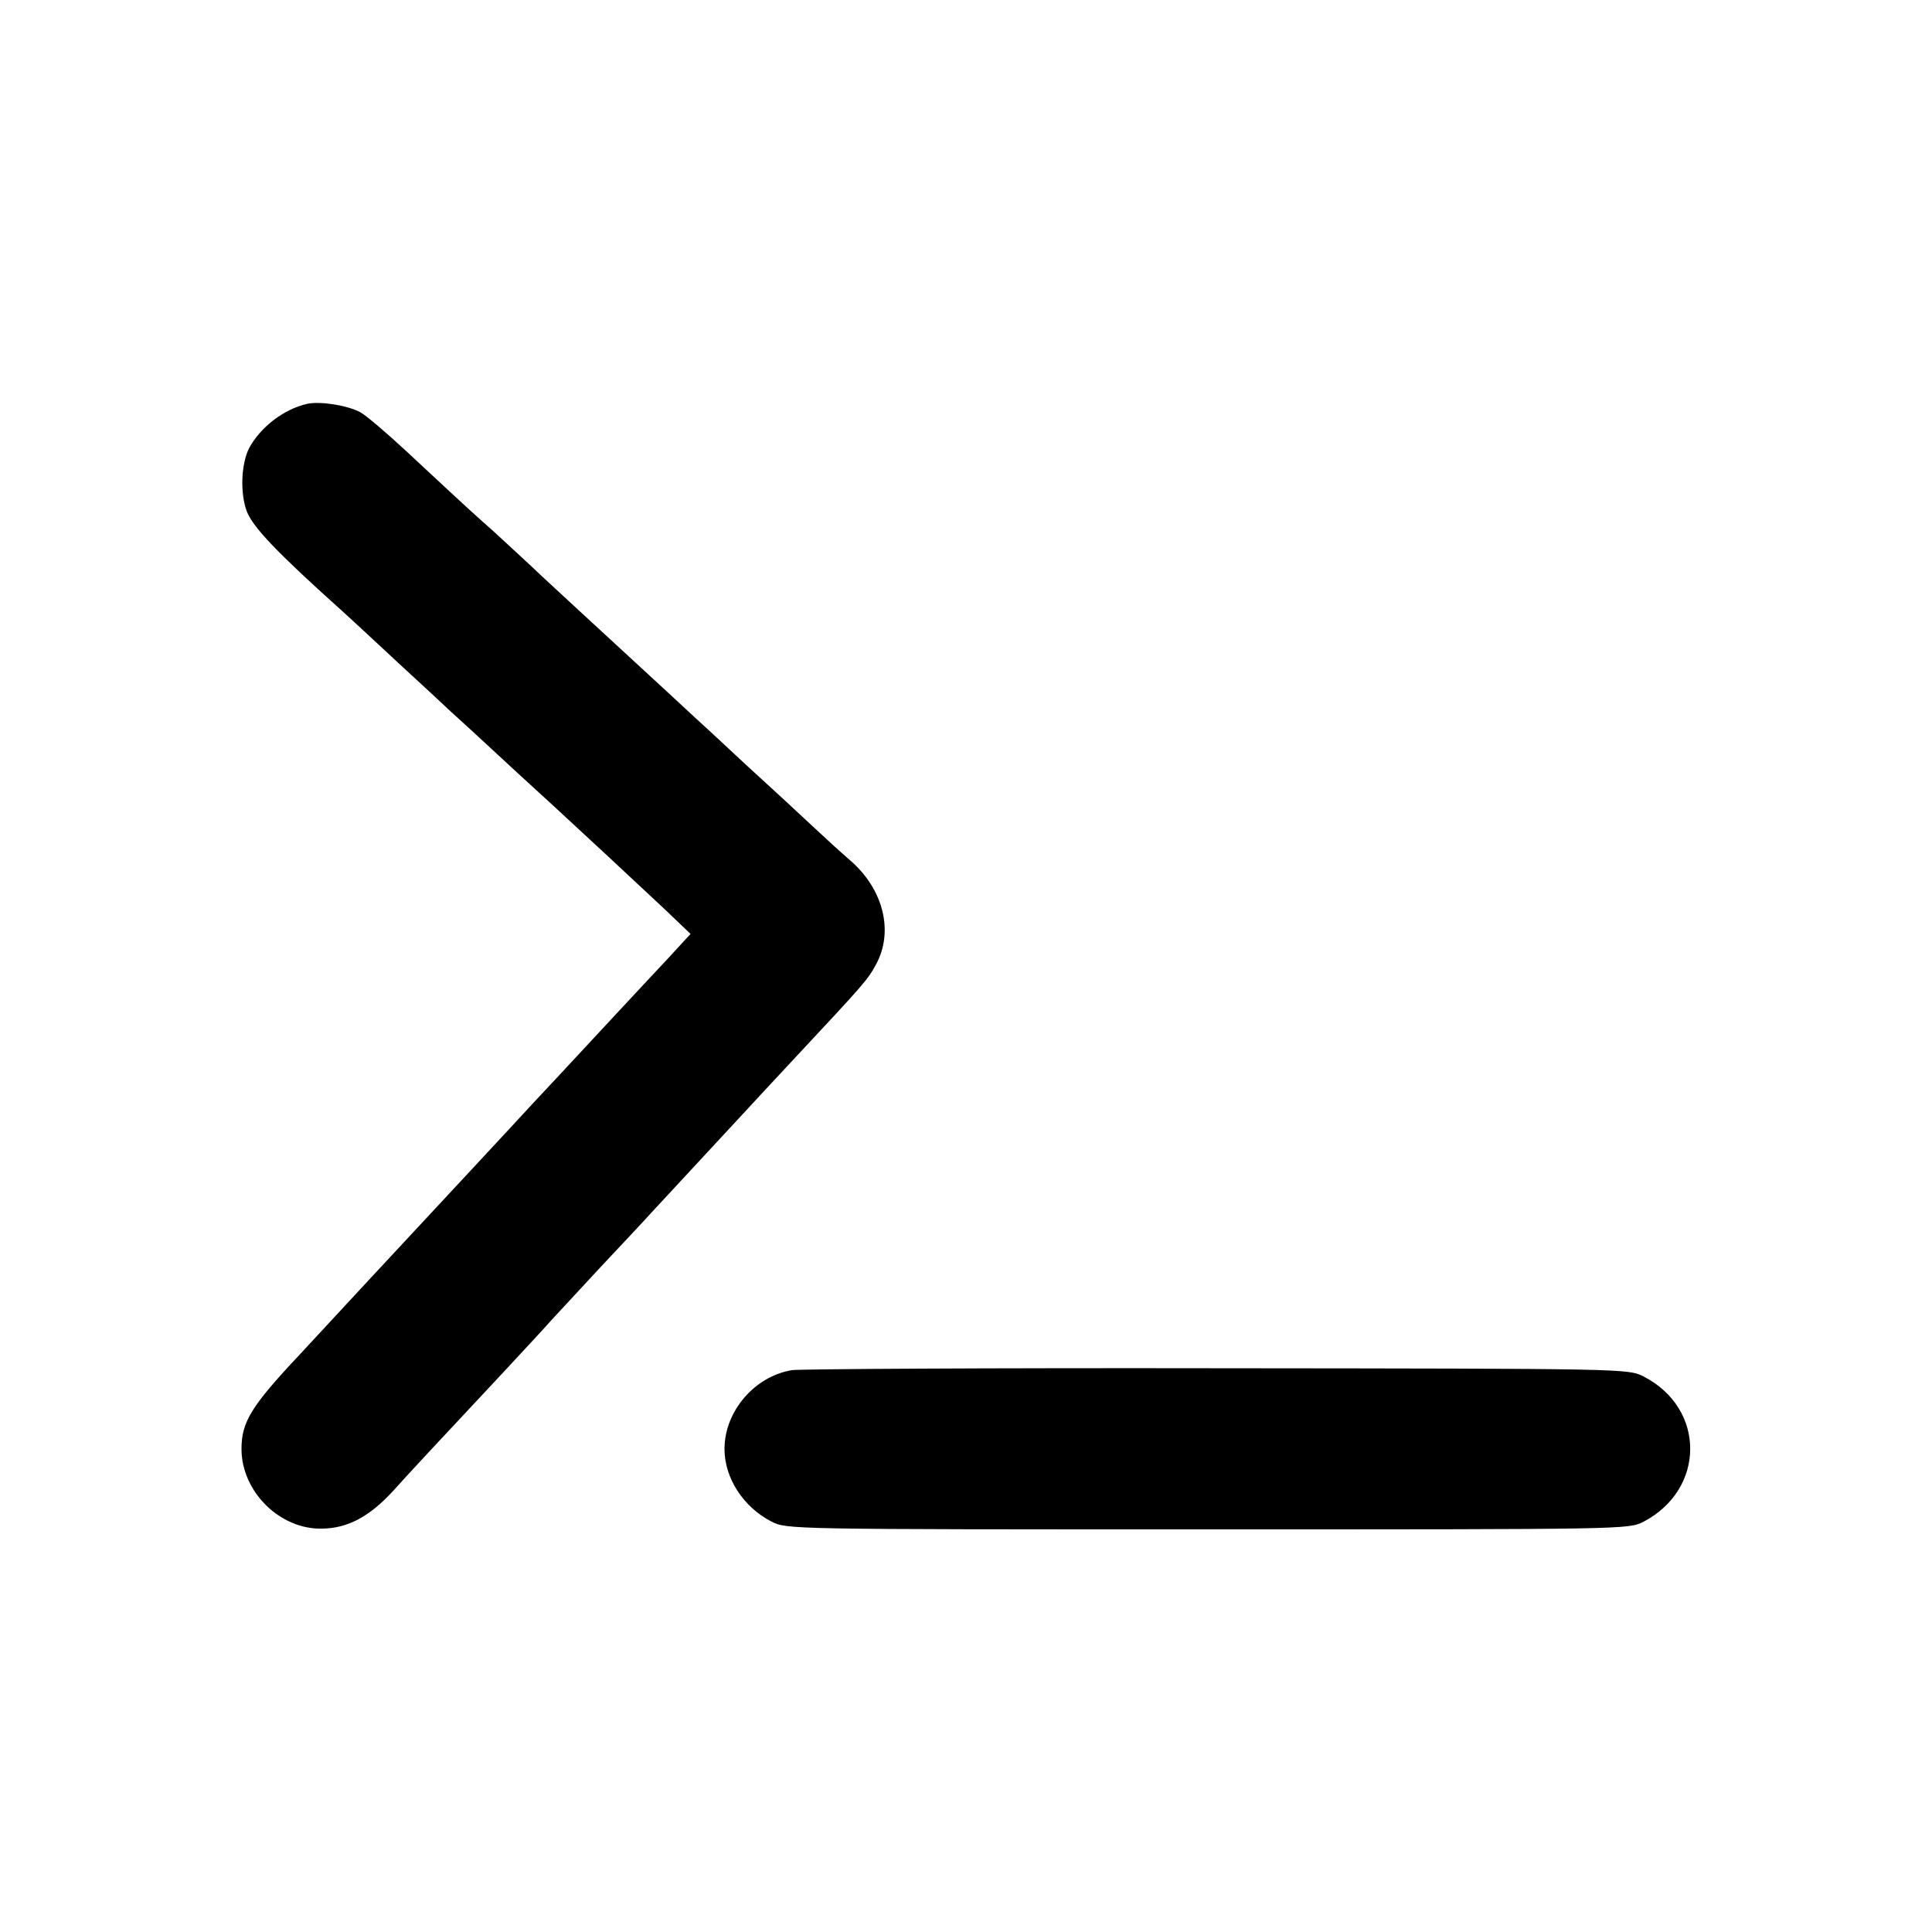 <?xml version="1.0" standalone="no"?>
<!DOCTYPE svg PUBLIC "-//W3C//DTD SVG 20010904//EN"
 "http://www.w3.org/TR/2001/REC-SVG-20010904/DTD/svg10.dtd">
<svg version="1.0" xmlns="http://www.w3.org/2000/svg"
 width="512pt" height="512pt" viewBox="0 0 512 512"
 preserveAspectRatio="xMidYMid meet">
<g transform="translate(0,512) scale(0.1,-0.1)"
fill="#000000" stroke="none">
<path d="M815 4050 c-63 -14 -125 -62 -155 -118 -21 -42 -24 -119 -6 -167 16
-42 81 -110 247 -259 30 -27 101 -93 159 -147 58 -53 119 -110 136 -126 17
-15 78 -71 135 -124 57 -53 118 -108 134 -123 60 -55 230 -213 297 -276 l68
-65 -57 -62 c-32 -34 -101 -108 -153 -164 -52 -56 -106 -114 -119 -128 -13
-14 -51 -55 -85 -91 -67 -73 -219 -236 -432 -465 -76 -82 -162 -175 -190 -205
-129 -137 -154 -179 -154 -250 0 -113 102 -214 214 -211 68 1 125 32 187 99
54 60 101 110 288 310 62 67 121 130 130 141 9 10 66 71 126 136 61 65 124
132 140 150 65 70 231 249 254 274 13 14 72 78 131 141 183 196 190 204 212
245 47 87 19 199 -69 275 -21 18 -65 58 -98 89 -33 31 -114 106 -180 166 -65
61 -126 117 -135 125 -14 13 -74 69 -298 275 -30 28 -78 72 -106 98 -28 27
-85 79 -126 117 -42 37 -90 81 -106 96 -17 16 -75 70 -128 119 -54 50 -108 96
-122 103 -35 18 -104 29 -139 22z"/>
<path d="M2099 1489 c-99 -16 -179 -109 -179 -209 0 -77 50 -154 124 -192 41
-21 41 -21 1156 -21 1109 0 1115 0 1155 20 165 86 166 300 1 385 -41 21 -43
21 -1132 22 -600 1 -1106 -2 -1125 -5z"/>
</g>
</svg>
